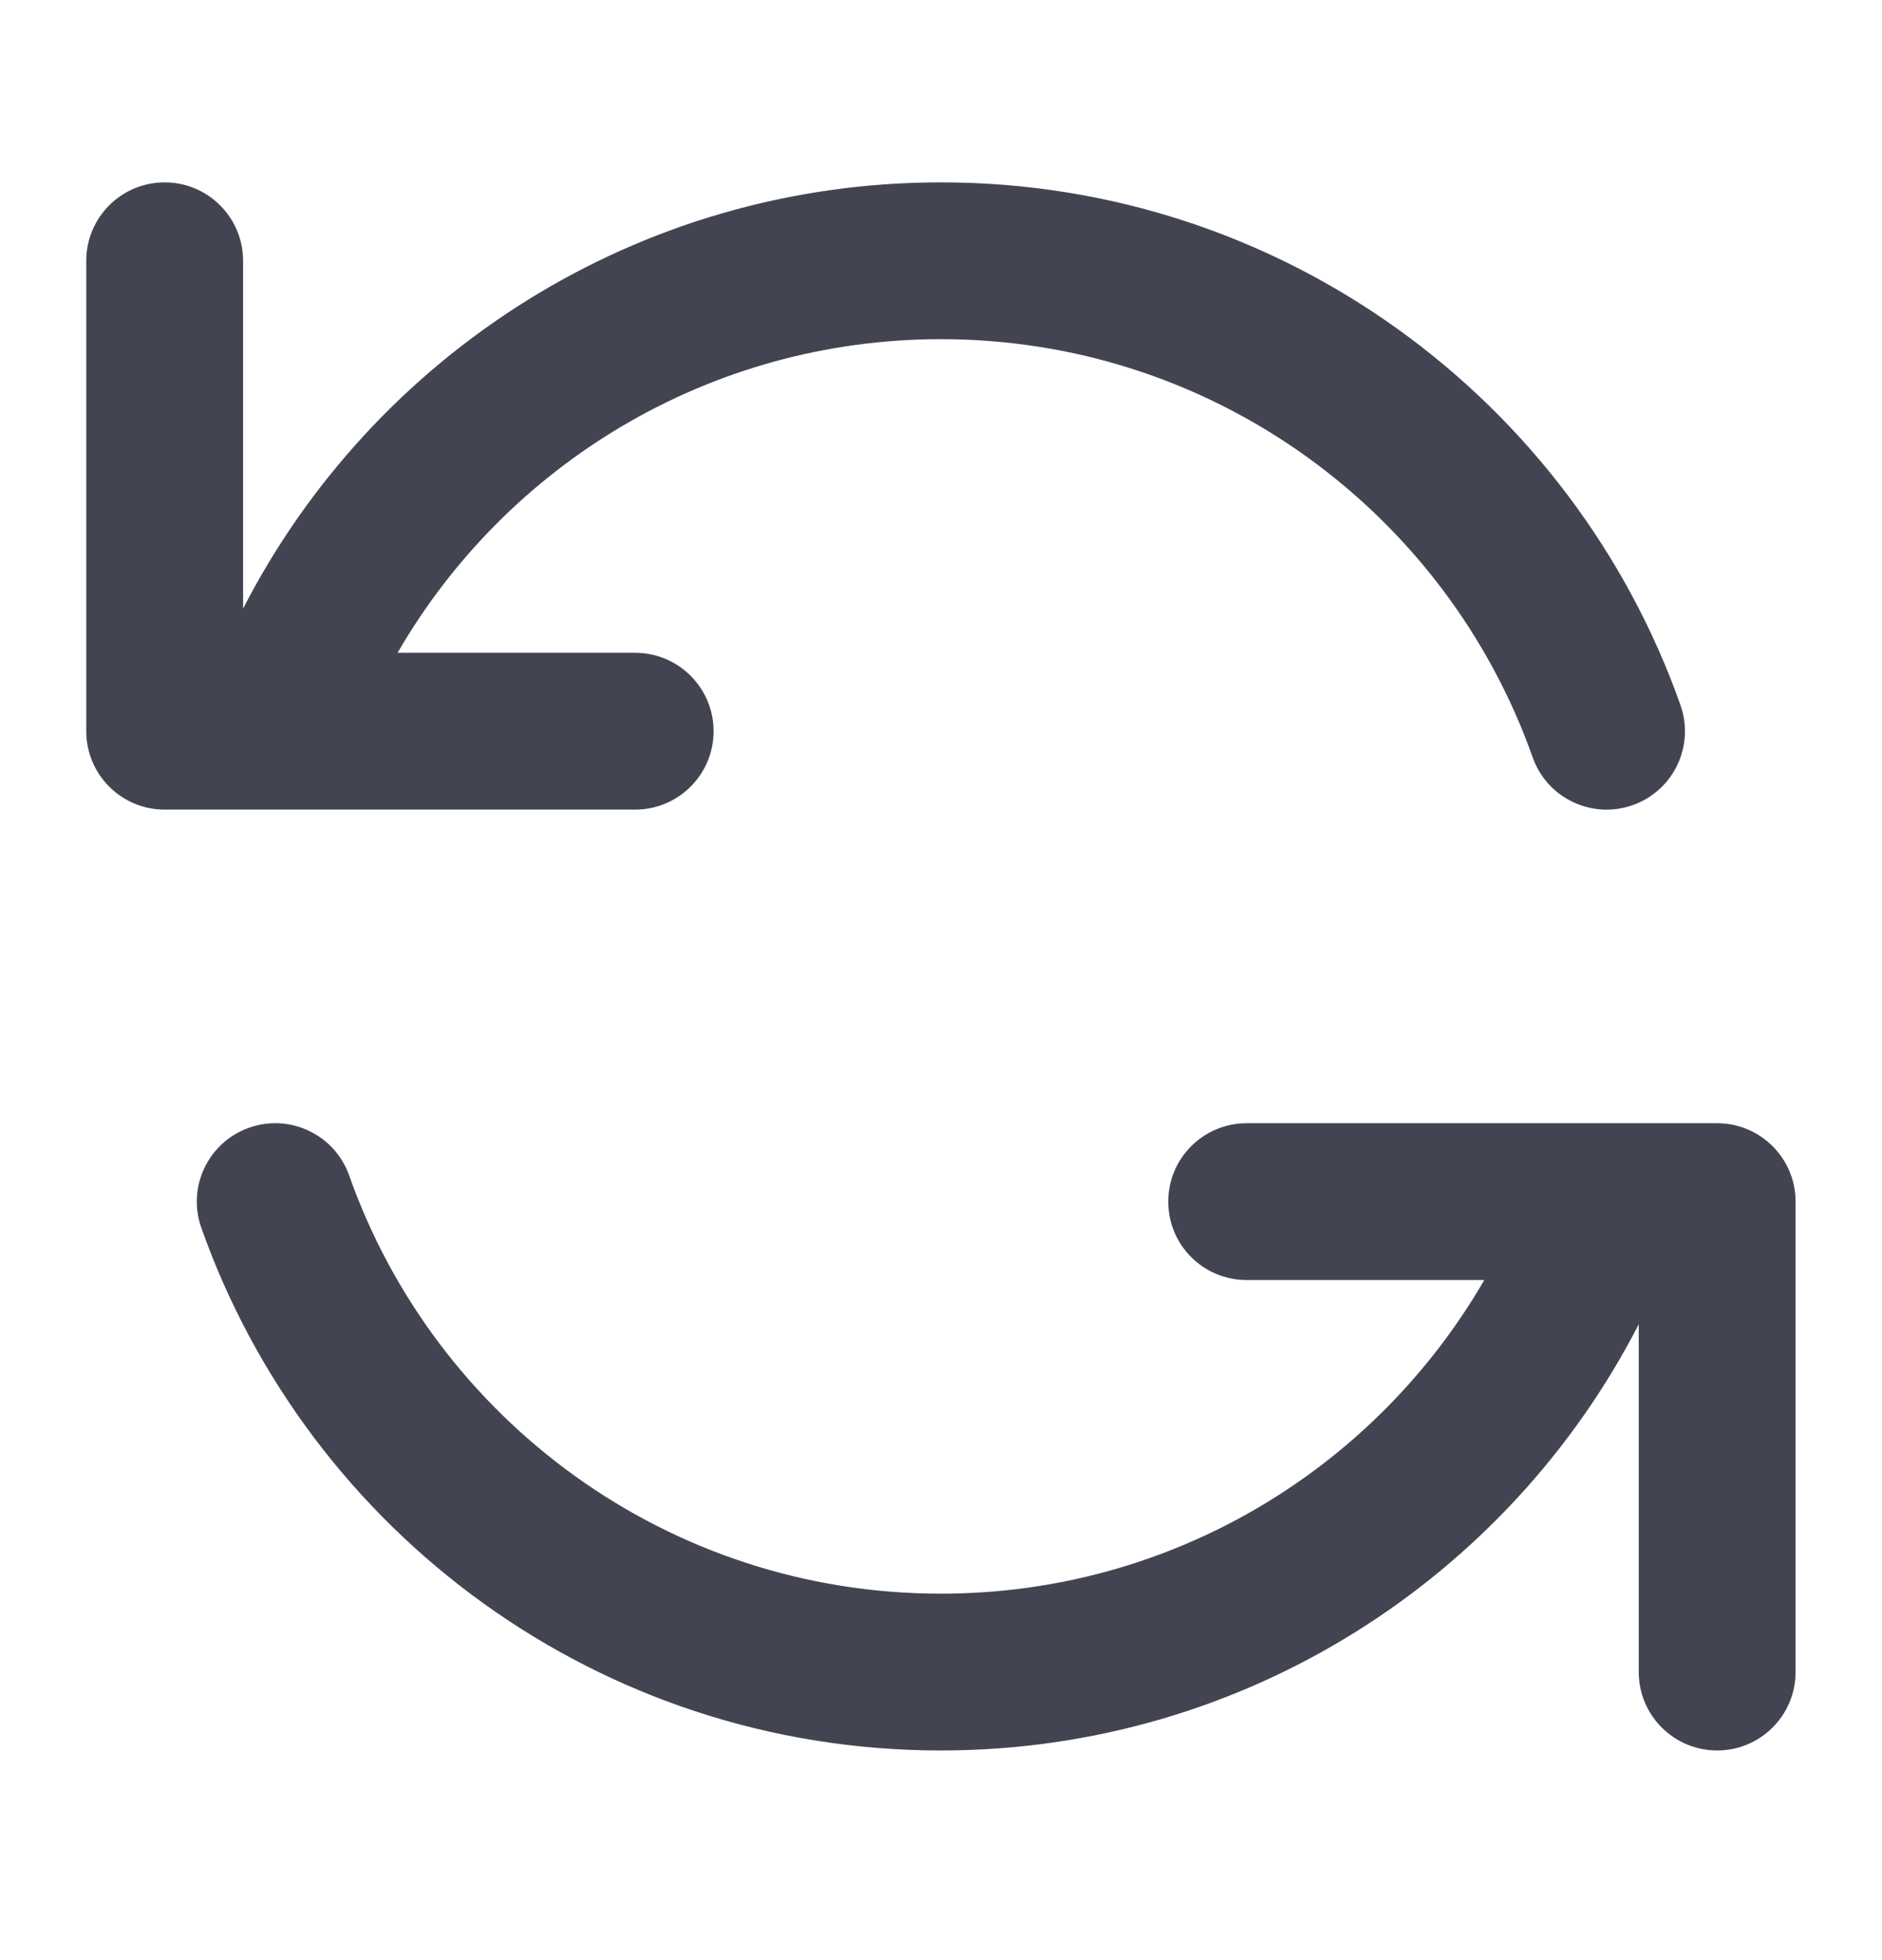 <svg width="24" height="25" viewBox="0 0 24 25" fill="none" xmlns="http://www.w3.org/2000/svg">
<path fill-rule="evenodd" clip-rule="evenodd" d="M2.1 2.326C2.652 2.326 3.1 2.774 3.1 3.326V7.762C4.758 4.535 8.12 2.326 12 2.326C16.355 2.326 20.058 5.11 21.43 8.993C21.614 9.514 21.341 10.085 20.821 10.269C20.3 10.453 19.729 10.18 19.545 9.659C18.446 6.551 15.481 4.326 12 4.326C9.04 4.326 6.453 5.934 5.07 8.326H8.1C8.652 8.326 9.1 8.774 9.1 9.326C9.1 9.878 8.652 10.326 8.1 10.326H2.1C1.547 10.326 1.1 9.878 1.1 9.326V3.326C1.1 2.774 1.547 2.326 2.1 2.326Z" fill="#424551"/>
<path fill-rule="evenodd" clip-rule="evenodd" d="M3.177 14.383C3.697 14.199 4.269 14.472 4.453 14.993C5.551 18.102 8.516 20.326 11.998 20.326C14.958 20.326 17.544 18.718 18.928 16.326H15.898C15.345 16.326 14.898 15.879 14.898 15.326C14.898 14.774 15.345 14.326 15.898 14.326H21.898C22.45 14.326 22.898 14.774 22.898 15.326V21.326C22.898 21.878 22.45 22.326 21.898 22.326C21.346 22.326 20.898 21.878 20.898 21.326V16.89C19.24 20.117 15.878 22.326 11.998 22.326C7.642 22.326 3.939 19.542 2.567 15.659C2.383 15.139 2.656 14.567 3.177 14.383Z" fill="#424551"/>
</svg>
